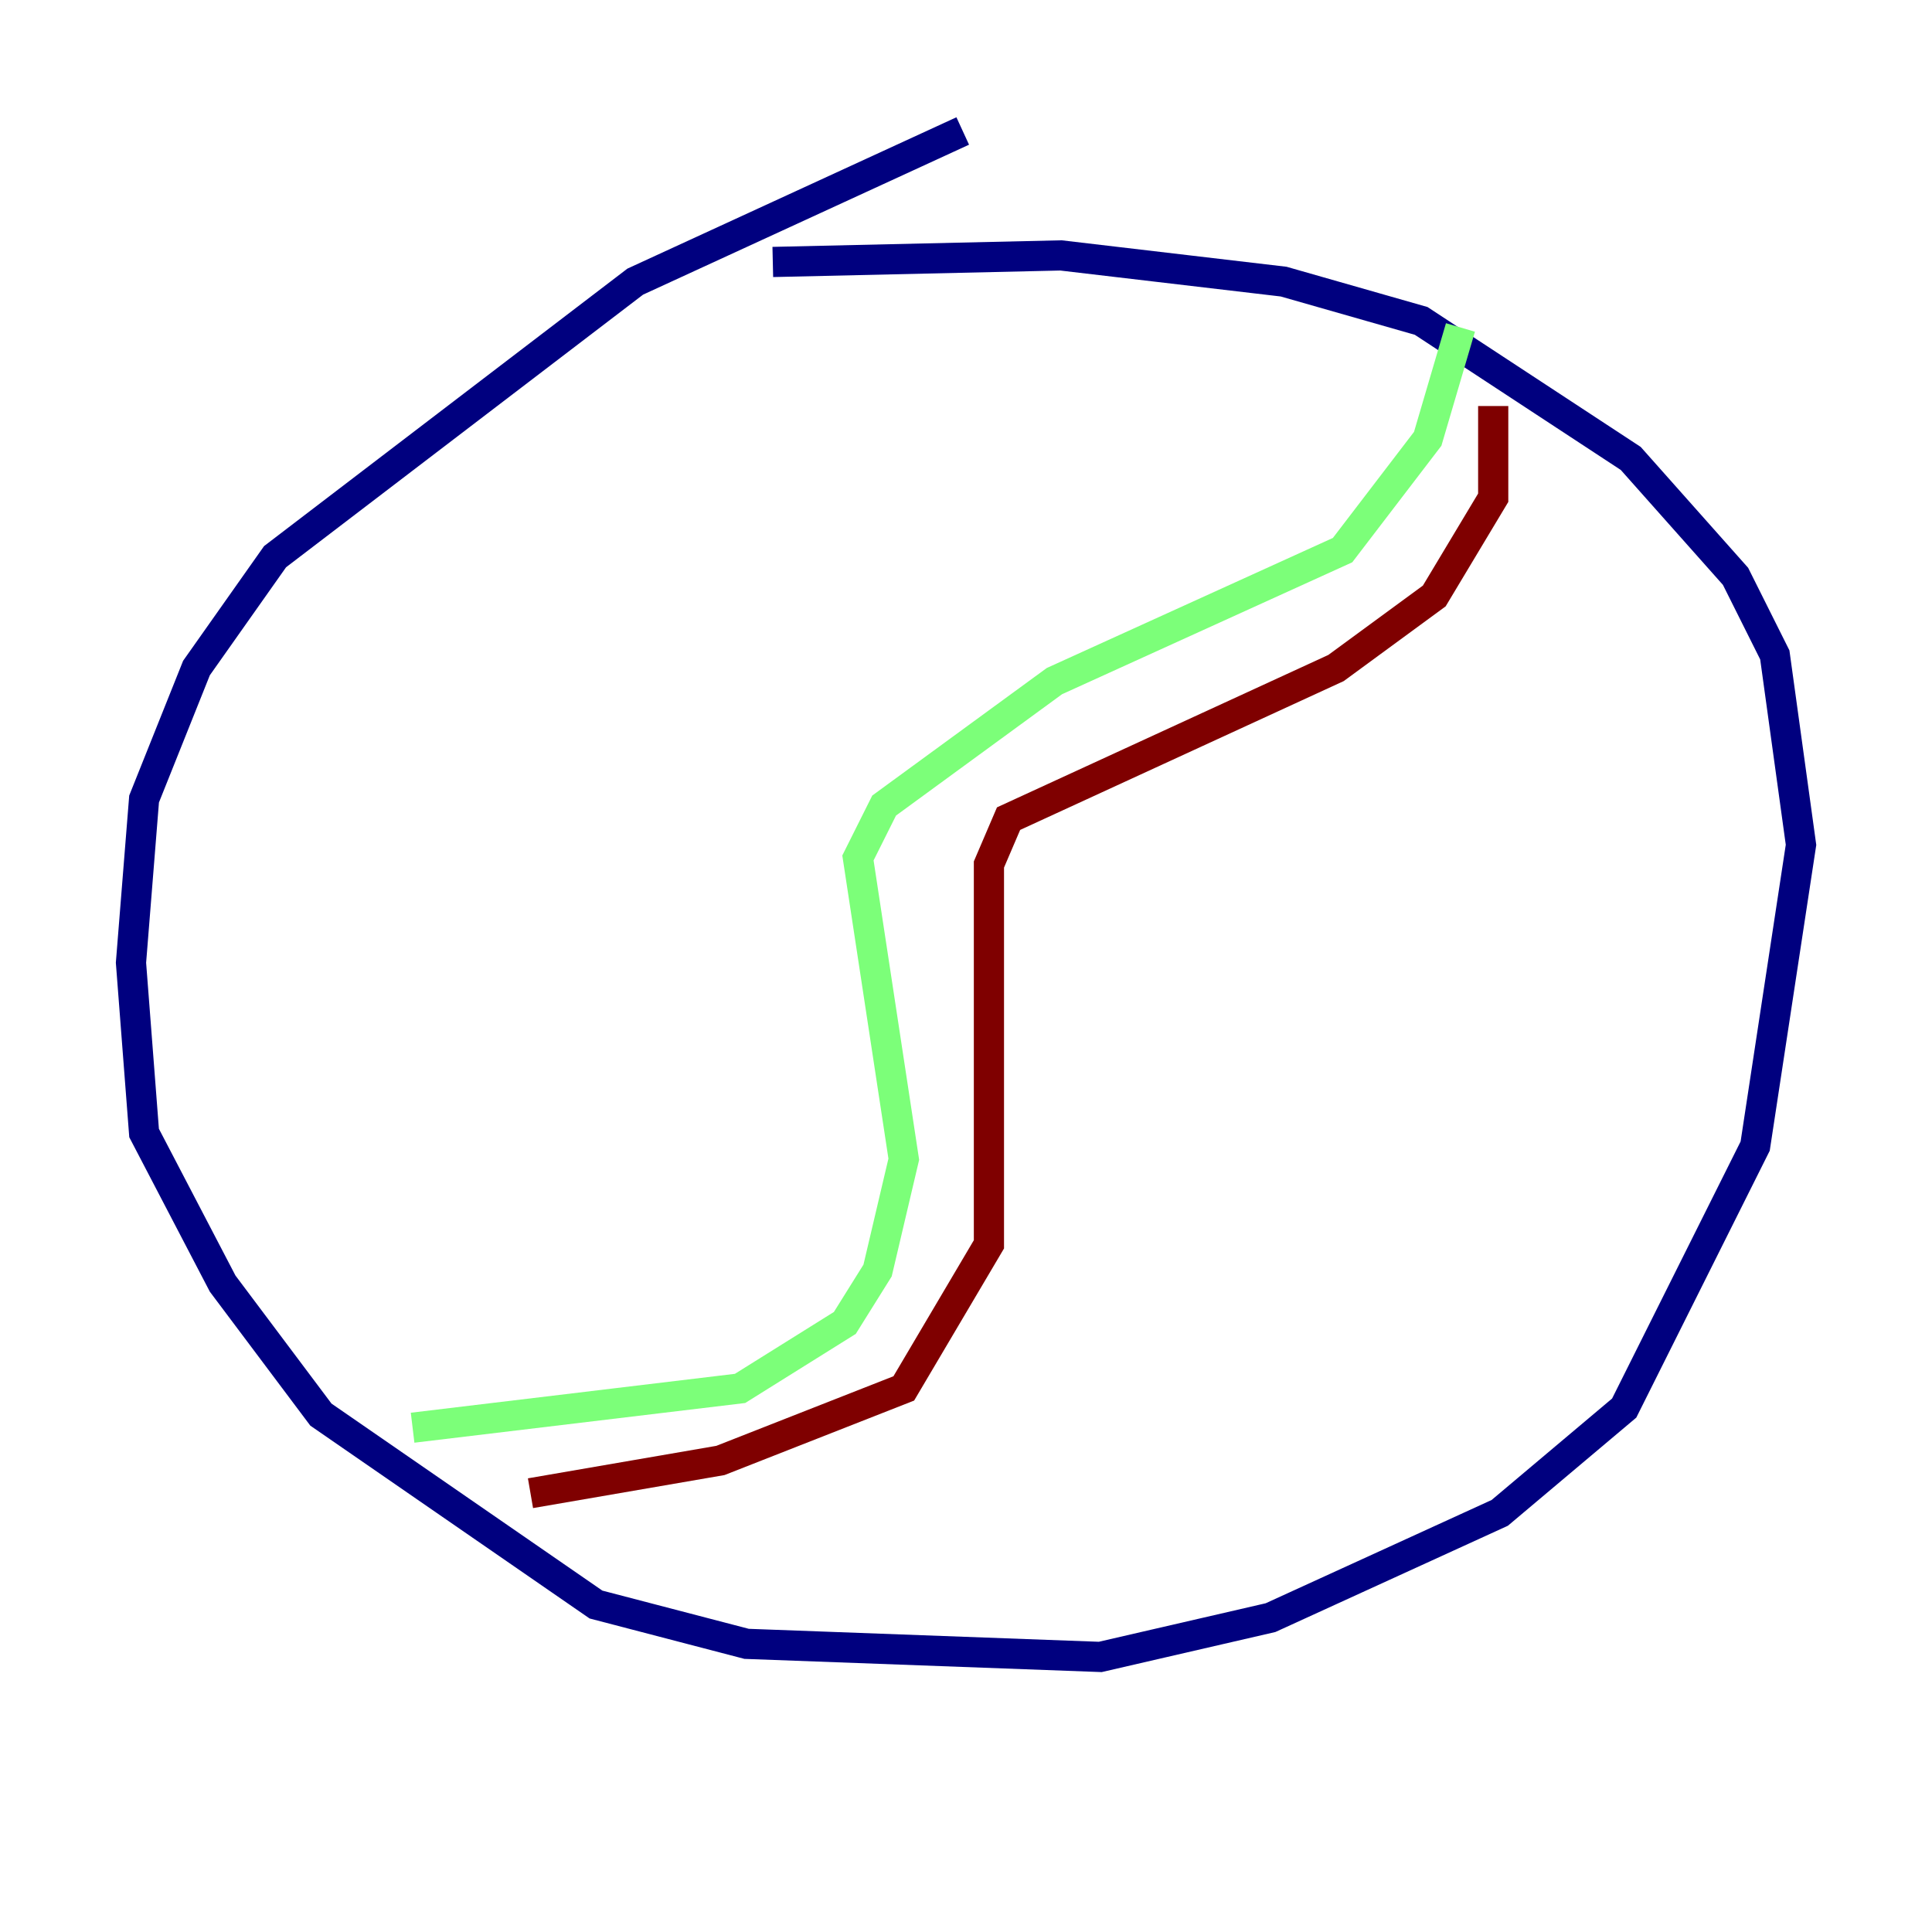 <?xml version="1.0" encoding="utf-8" ?>
<svg baseProfile="tiny" height="128" version="1.2" viewBox="0,0,128,128" width="128" xmlns="http://www.w3.org/2000/svg" xmlns:ev="http://www.w3.org/2001/xml-events" xmlns:xlink="http://www.w3.org/1999/xlink"><defs /><polyline fill="none" points="63.783,8.678 42.088,18.658 18.224,36.881 13.017,44.258 9.546,52.936 8.678,63.783 9.546,75.064 14.752,85.044 21.261,93.722 39.485,106.305 49.464,108.909 72.895,109.776 84.176,107.173 99.363,100.231 107.607,93.288 116.285,75.932 119.322,55.973 117.586,43.39 114.983,38.183 108.041,30.373 94.156,21.261 85.044,18.658 70.291,16.922 51.2,17.356" stroke="#00007f" stroke-width="2" /><polyline fill="none" points="27.336,94.59 49.031,91.986 55.973,87.647 58.142,84.176 59.878,76.8 56.841,56.841 58.576,53.37 69.858,45.125 88.949,36.447 94.59,29.071 96.759,21.695" stroke="#7cff79" stroke-width="2" /><polyline fill="none" points="98.929,26.902 98.929,32.976 95.024,39.485 88.515,44.258 66.82,54.237 65.519,57.275 65.519,82.441 59.878,91.986 47.729,96.759 35.146,98.929" stroke="#7f0000" stroke-width="2" /></svg>